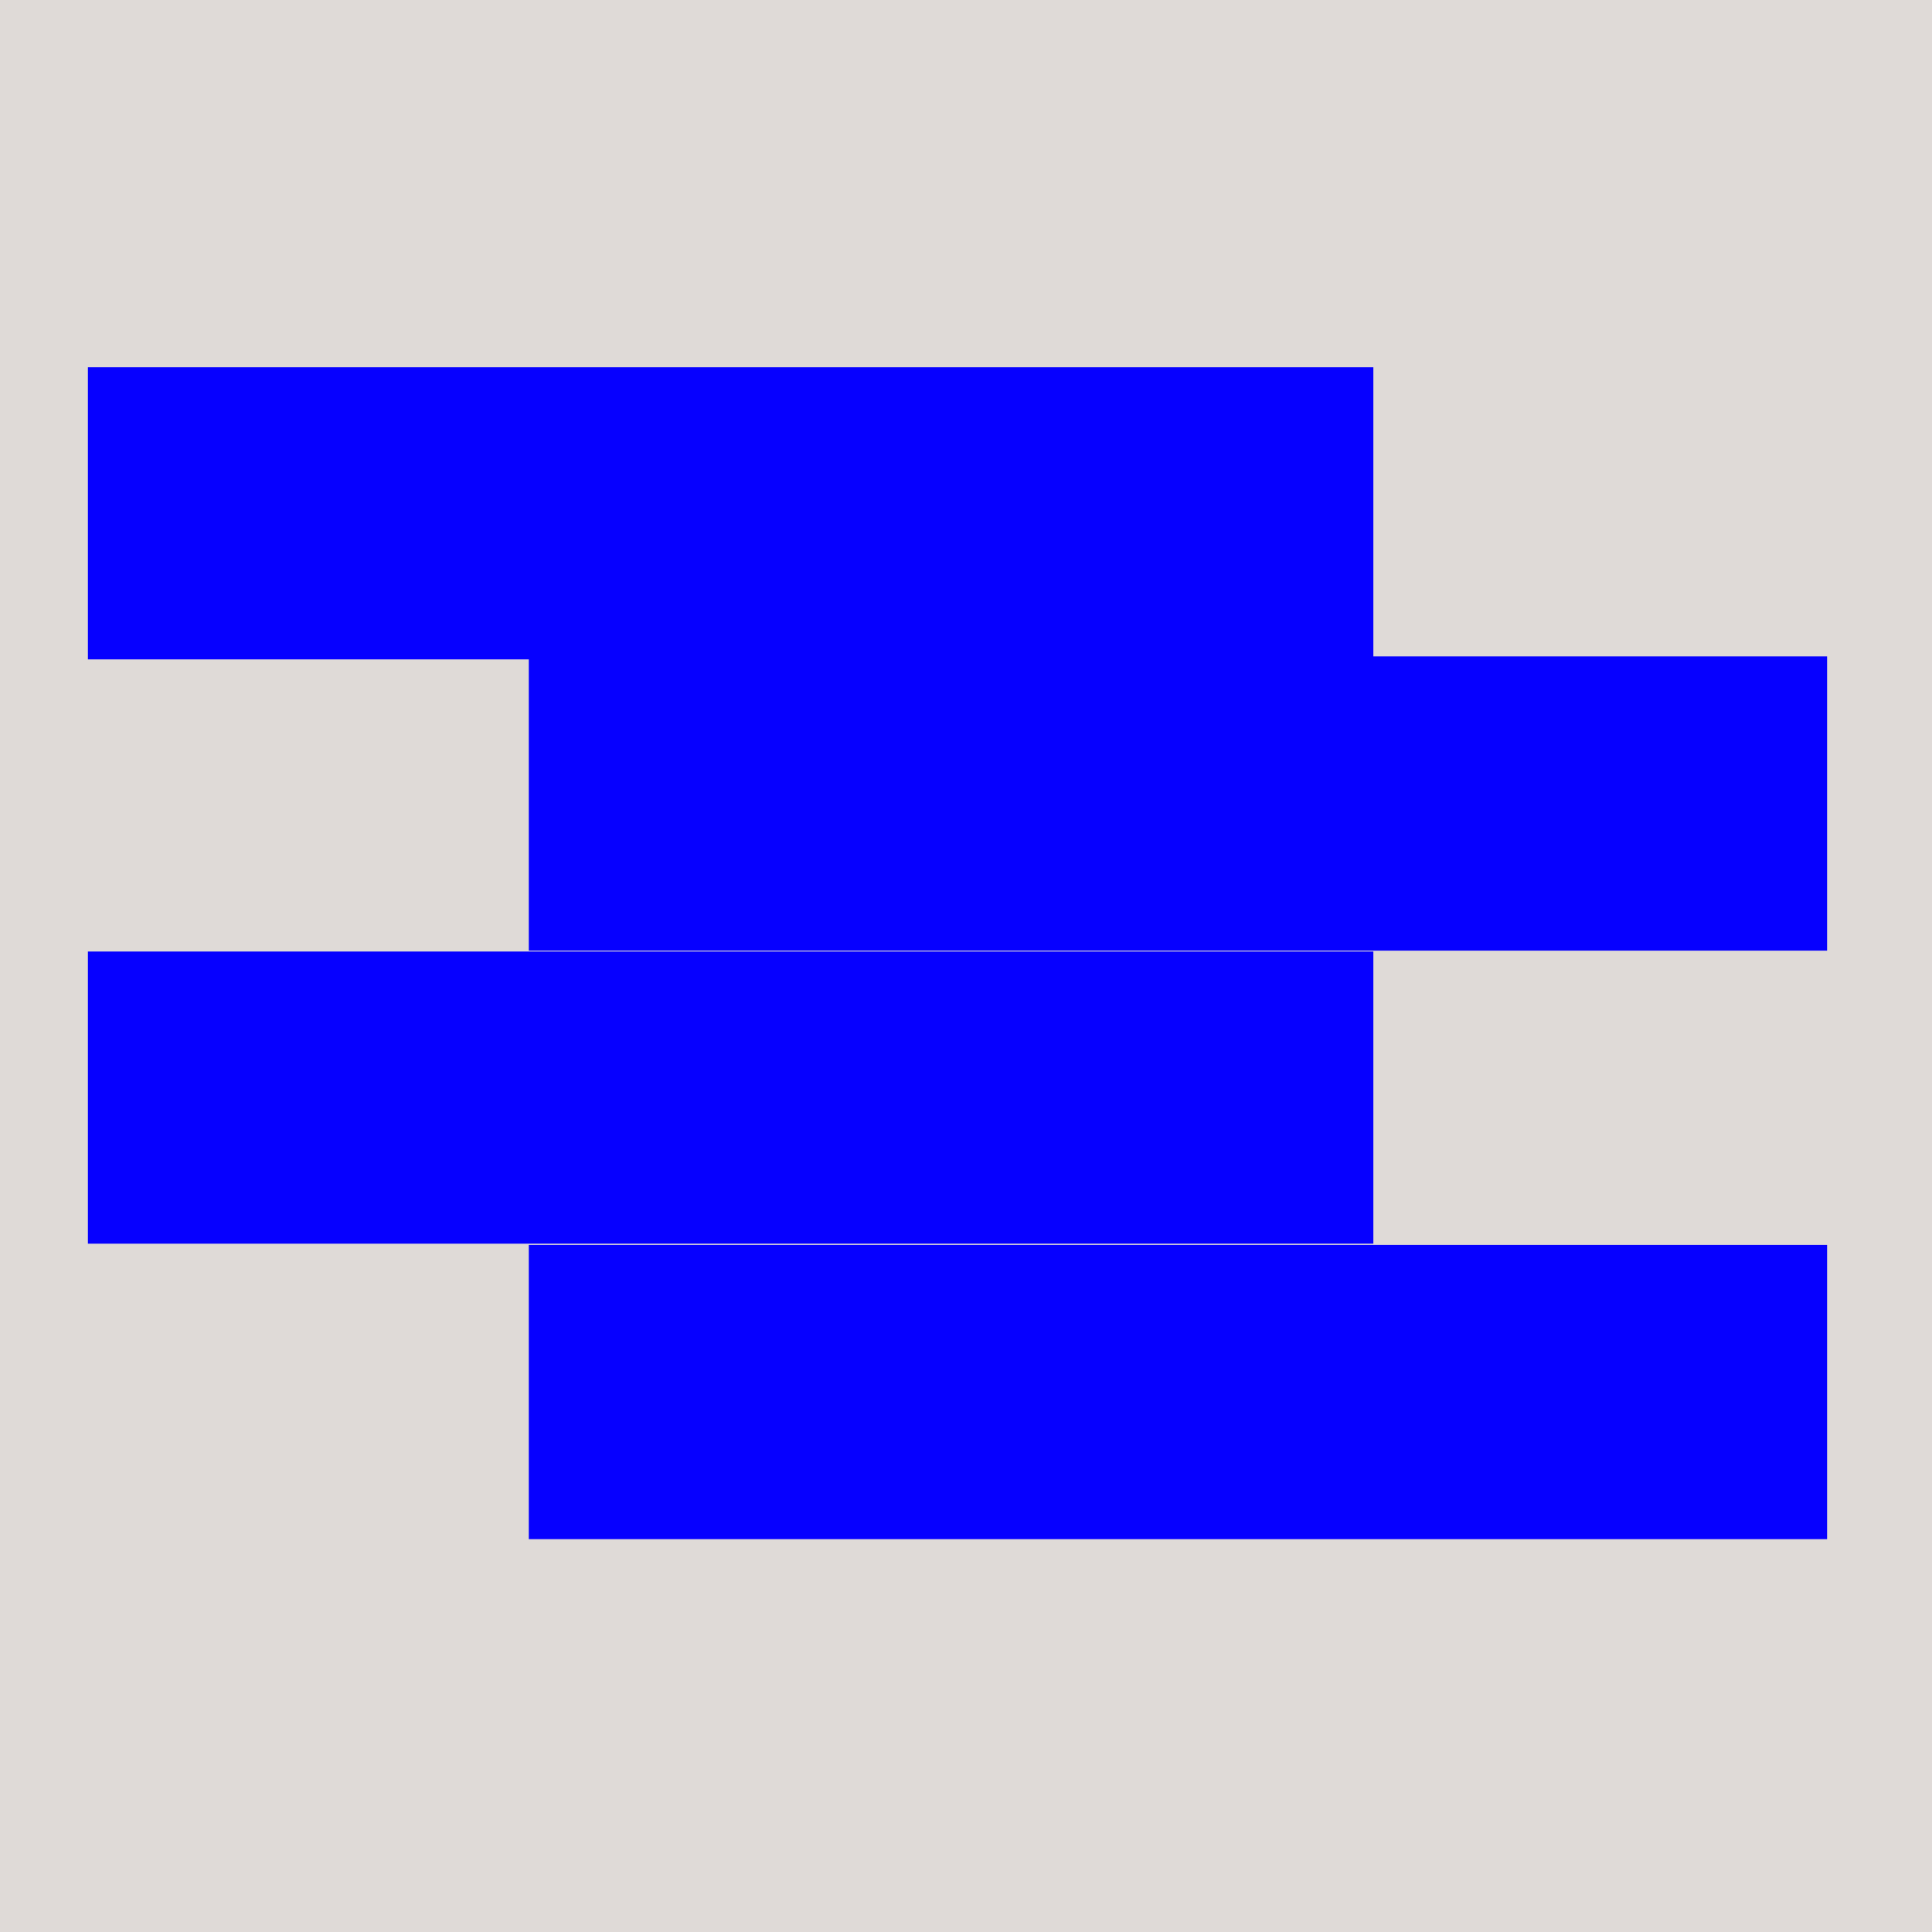 <svg xmlns="http://www.w3.org/2000/svg" xmlns:xlink="http://www.w3.org/1999/xlink" version="1.1" width="1000" height="1000" viewBox="0 0 1000 1000" xml:space="preserve">
<desc>Created with Fabric.js 3.5.0</desc>
<defs>
</defs>
<rect x="0" y="0" width="100%" height="100%" fill="#dfdad7"/>
<g transform="matrix(30.243 0 0 30.243 378.177 416.907)" id="180761">
<g style="" vector-effect="non-scaling-stroke">
		<g transform="matrix(1 0 0 1 0 -5)">
<rect style="stroke: none; stroke-width: 1; stroke-dasharray: none; stroke-linecap: butt; stroke-dashoffset: 0; stroke-linejoin: miter; stroke-miterlimit: 4; is-custom-font: none; font-file-url: none; fill: rgb(6,0,255); fill-rule: nonzero; opacity: 1;" x="-11" y="-2.5" rx="0" ry="0" width="22" height="5"/>
</g>
		<g transform="matrix(1 0 0 1 0 5)">
<rect style="stroke: none; stroke-width: 1; stroke-dasharray: none; stroke-linecap: butt; stroke-dashoffset: 0; stroke-linejoin: miter; stroke-miterlimit: 4; is-custom-font: none; font-file-url: none; fill: rgb(6,0,255); fill-rule: nonzero; opacity: 1;" x="-11" y="-2.5" rx="0" ry="0" width="22" height="5"/>
</g>
</g>
</g>
<g transform="matrix(30.545 0 0 30.461 609.7 568.205)" id="44268">
<g style="" vector-effect="non-scaling-stroke">
		<g transform="matrix(1 0 0 1 0 -5)">
<rect style="stroke: none; stroke-width: 1; stroke-dasharray: none; stroke-linecap: butt; stroke-dashoffset: 0; stroke-linejoin: miter; stroke-miterlimit: 4; is-custom-font: none; font-file-url: none; fill: rgb(6,0,255); fill-rule: nonzero; opacity: 1;" x="-11" y="-2.5" rx="0" ry="0" width="22" height="5"/>
</g>
		<g transform="matrix(1 0 0 1 0 5)">
<rect style="stroke: none; stroke-width: 1; stroke-dasharray: none; stroke-linecap: butt; stroke-dashoffset: 0; stroke-linejoin: miter; stroke-miterlimit: 4; is-custom-font: none; font-file-url: none; fill: rgb(6,0,255); fill-rule: nonzero; opacity: 1;" x="-11" y="-2.5" rx="0" ry="0" width="22" height="5"/>
</g>
</g>
</g>
</svg>